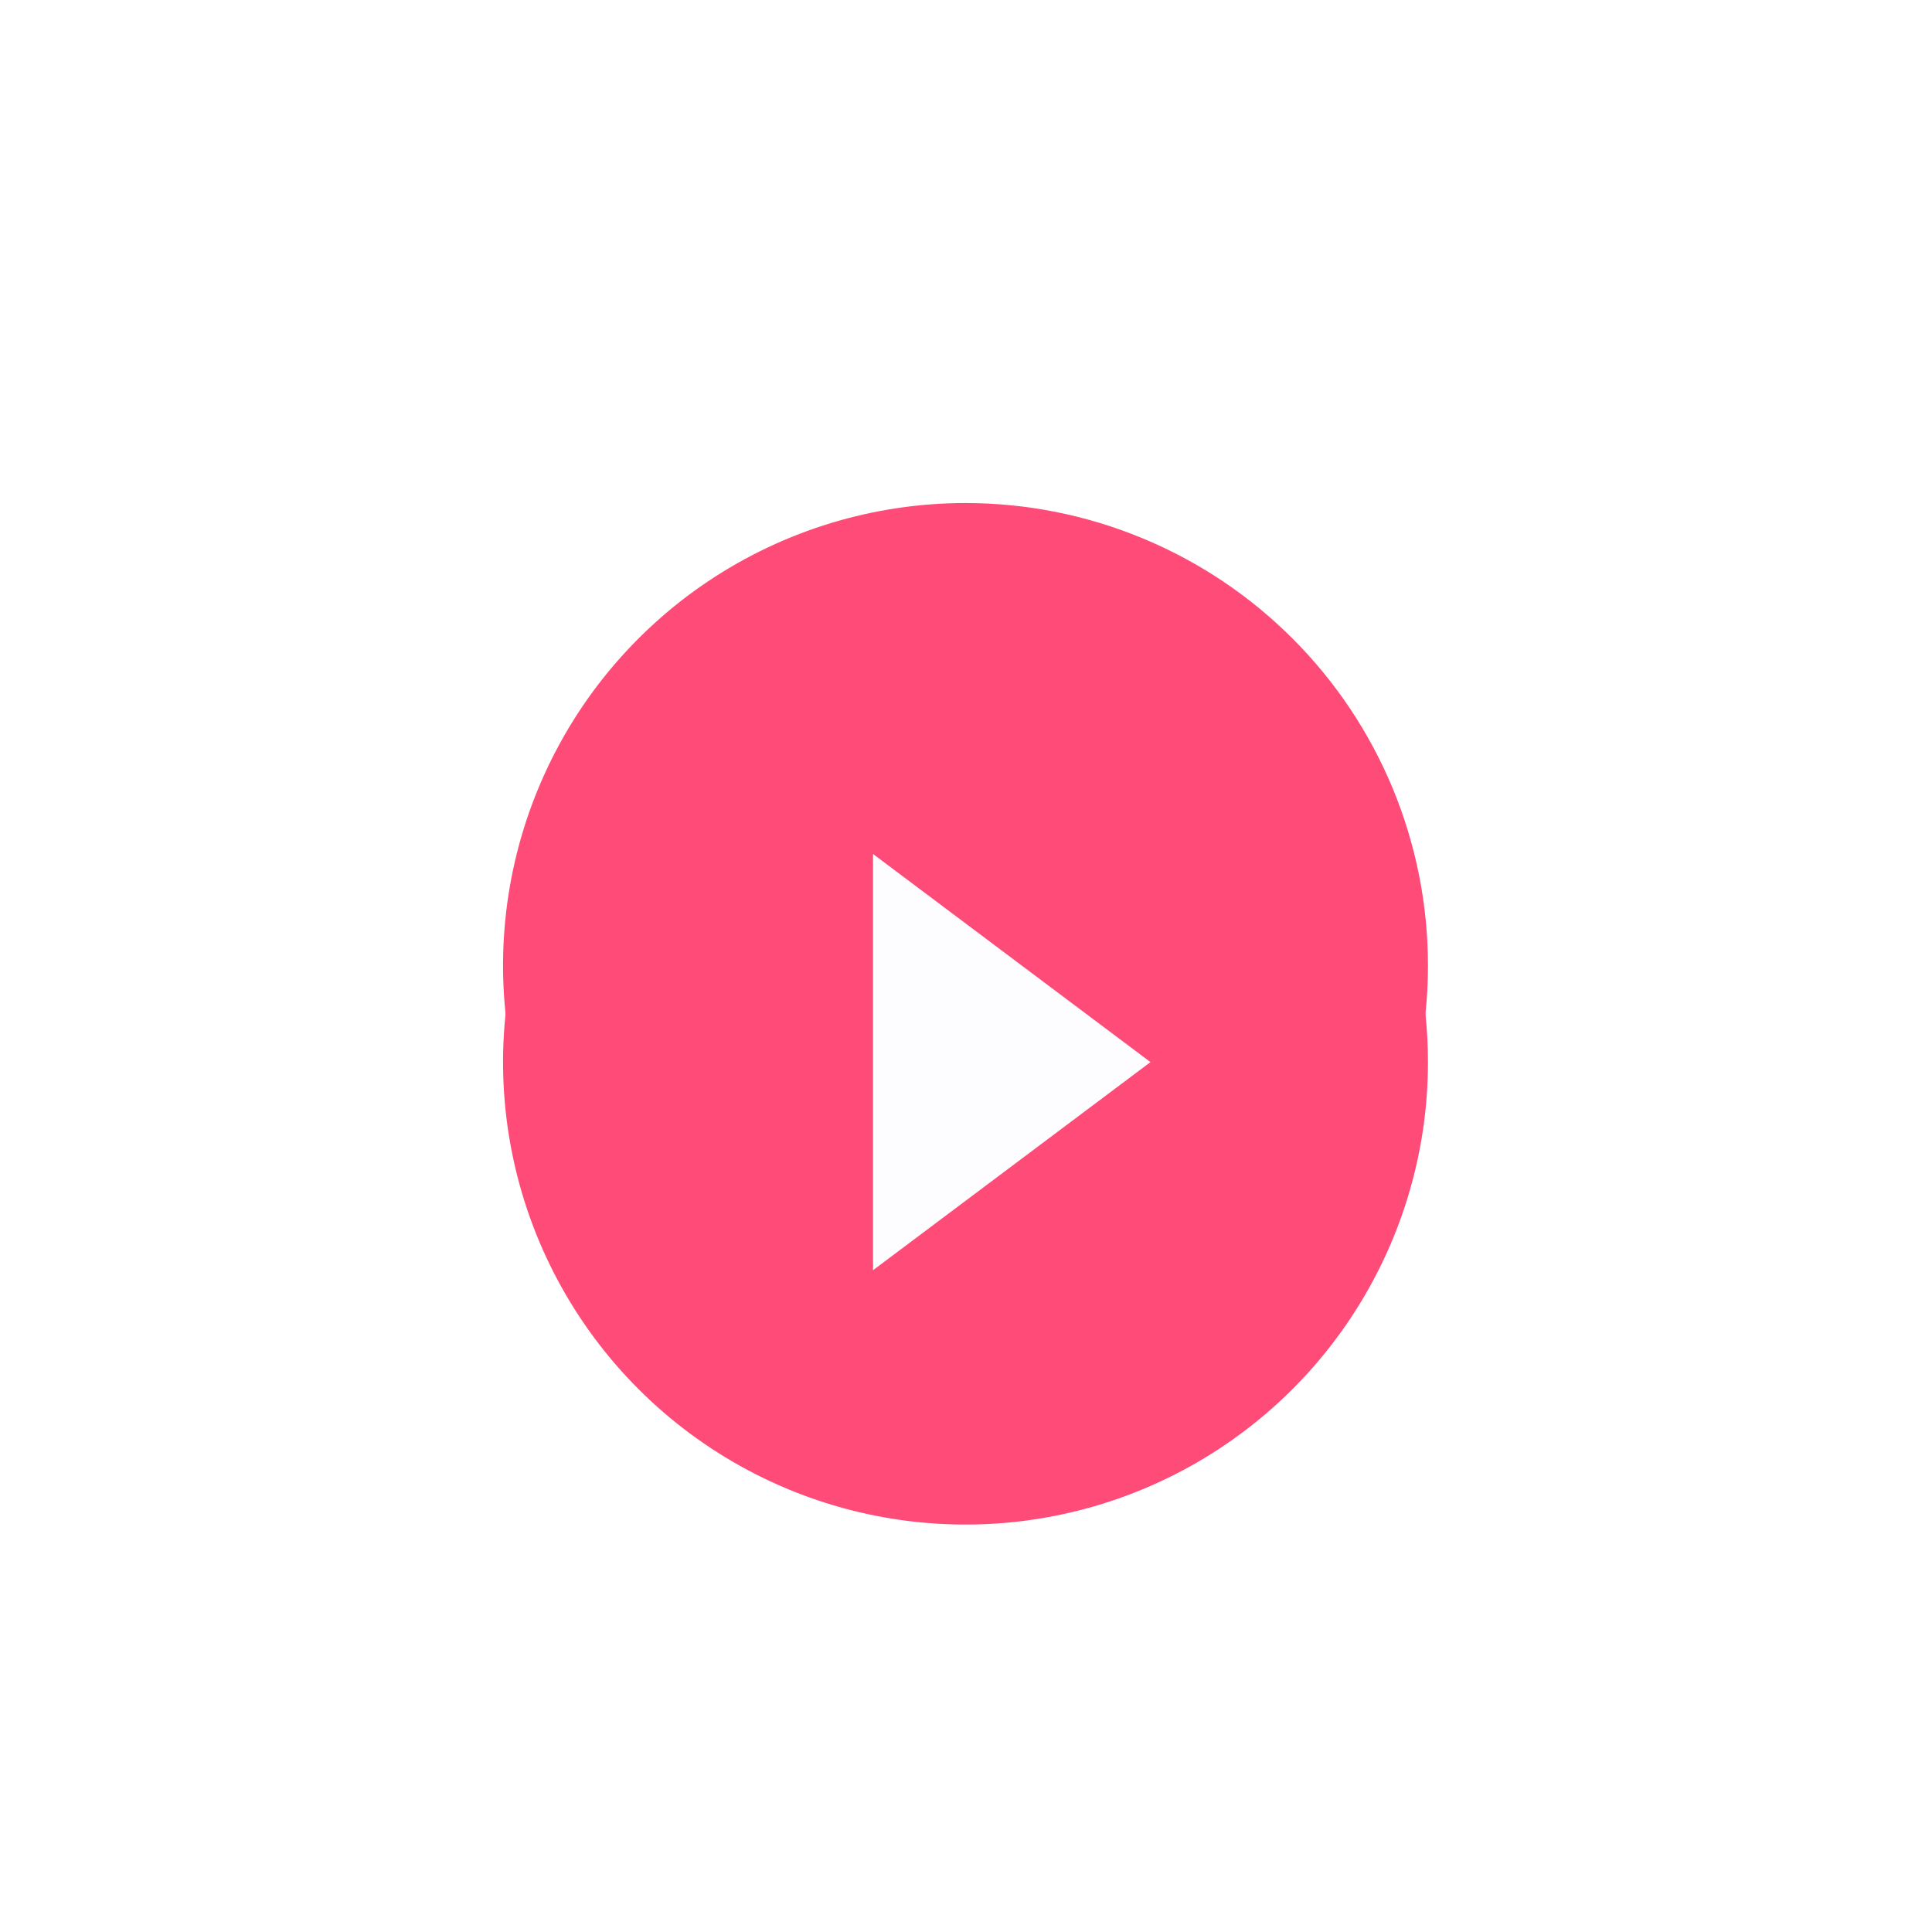 <svg width="80" height="80" viewBox="0 0 80 80" fill="none" xmlns="http://www.w3.org/2000/svg">
<g id="Play Icon">
<g id="Vector" filter="url(#filter0_f_3441_3982)">
<path d="M39.98 20.83C36.192 20.83 32.49 21.953 29.341 24.057C26.192 26.161 23.737 29.152 22.288 32.651C20.838 36.15 20.459 40.001 21.198 43.715C21.937 47.43 23.761 50.842 26.439 53.52C29.117 56.198 32.529 58.022 36.244 58.761C39.958 59.5 43.809 59.121 47.308 57.671C50.807 56.222 53.798 53.767 55.902 50.618C58.006 47.469 59.129 43.767 59.129 39.98C59.129 37.465 58.634 34.975 57.672 32.651C56.709 30.328 55.299 28.217 53.52 26.439C51.742 24.66 49.631 23.25 47.308 22.288C44.984 21.325 42.494 20.83 39.98 20.83ZM36.15 48.597V31.362L47.639 39.98L36.15 48.597Z" fill="#FF4B78"/>
</g>
<circle id="Ellipse 307" cx="38" cy="40" r="13" fill="#FDFCFF"/>
<g id="Vector_2" filter="url(#filter1_d_3441_3982)">
<path d="M39.98 20.83C36.192 20.83 32.49 21.953 29.341 24.057C26.192 26.161 23.737 29.152 22.288 32.651C20.838 36.15 20.459 40.001 21.198 43.715C21.937 47.43 23.761 50.842 26.439 53.52C29.117 56.198 32.529 58.022 36.244 58.761C39.958 59.5 43.809 59.121 47.308 57.671C50.807 56.222 53.798 53.767 55.902 50.618C58.006 47.469 59.129 43.767 59.129 39.98C59.129 37.465 58.634 34.975 57.672 32.651C56.709 30.328 55.299 28.217 53.52 26.439C51.742 24.66 49.631 23.25 47.308 22.288C44.984 21.325 42.494 20.83 39.98 20.83ZM36.15 48.597V31.362L47.639 39.98L36.15 48.597Z" fill="#FF4B78"/>
</g>
</g>
<defs>
<filter id="filter0_f_3441_3982" x="0.83" y="0.83" width="78.299" height="78.299" filterUnits="userSpaceOnUse" color-interpolation-filters="sRGB">
<feFlood flood-opacity="0" result="BackgroundImageFix"/>
<feBlend mode="normal" in="SourceGraphic" in2="BackgroundImageFix" result="shape"/>
<feGaussianBlur stdDeviation="10" result="effect1_foregroundBlur_3441_3982"/>
</filter>
<filter id="filter1_d_3441_3982" x="16.83" y="20.83" width="46.299" height="46.299" filterUnits="userSpaceOnUse" color-interpolation-filters="sRGB">
<feFlood flood-opacity="0" result="BackgroundImageFix"/>
<feColorMatrix in="SourceAlpha" type="matrix" values="0 0 0 0 0 0 0 0 0 0 0 0 0 0 0 0 0 0 127 0" result="hardAlpha"/>
<feOffset dy="4"/>
<feGaussianBlur stdDeviation="2"/>
<feComposite in2="hardAlpha" operator="out"/>
<feColorMatrix type="matrix" values="0 0 0 0 0 0 0 0 0 0 0 0 0 0 0 0 0 0 0.25 0"/>
<feBlend mode="normal" in2="BackgroundImageFix" result="effect1_dropShadow_3441_3982"/>
<feBlend mode="normal" in="SourceGraphic" in2="effect1_dropShadow_3441_3982" result="shape"/>
</filter>
</defs>
</svg>
